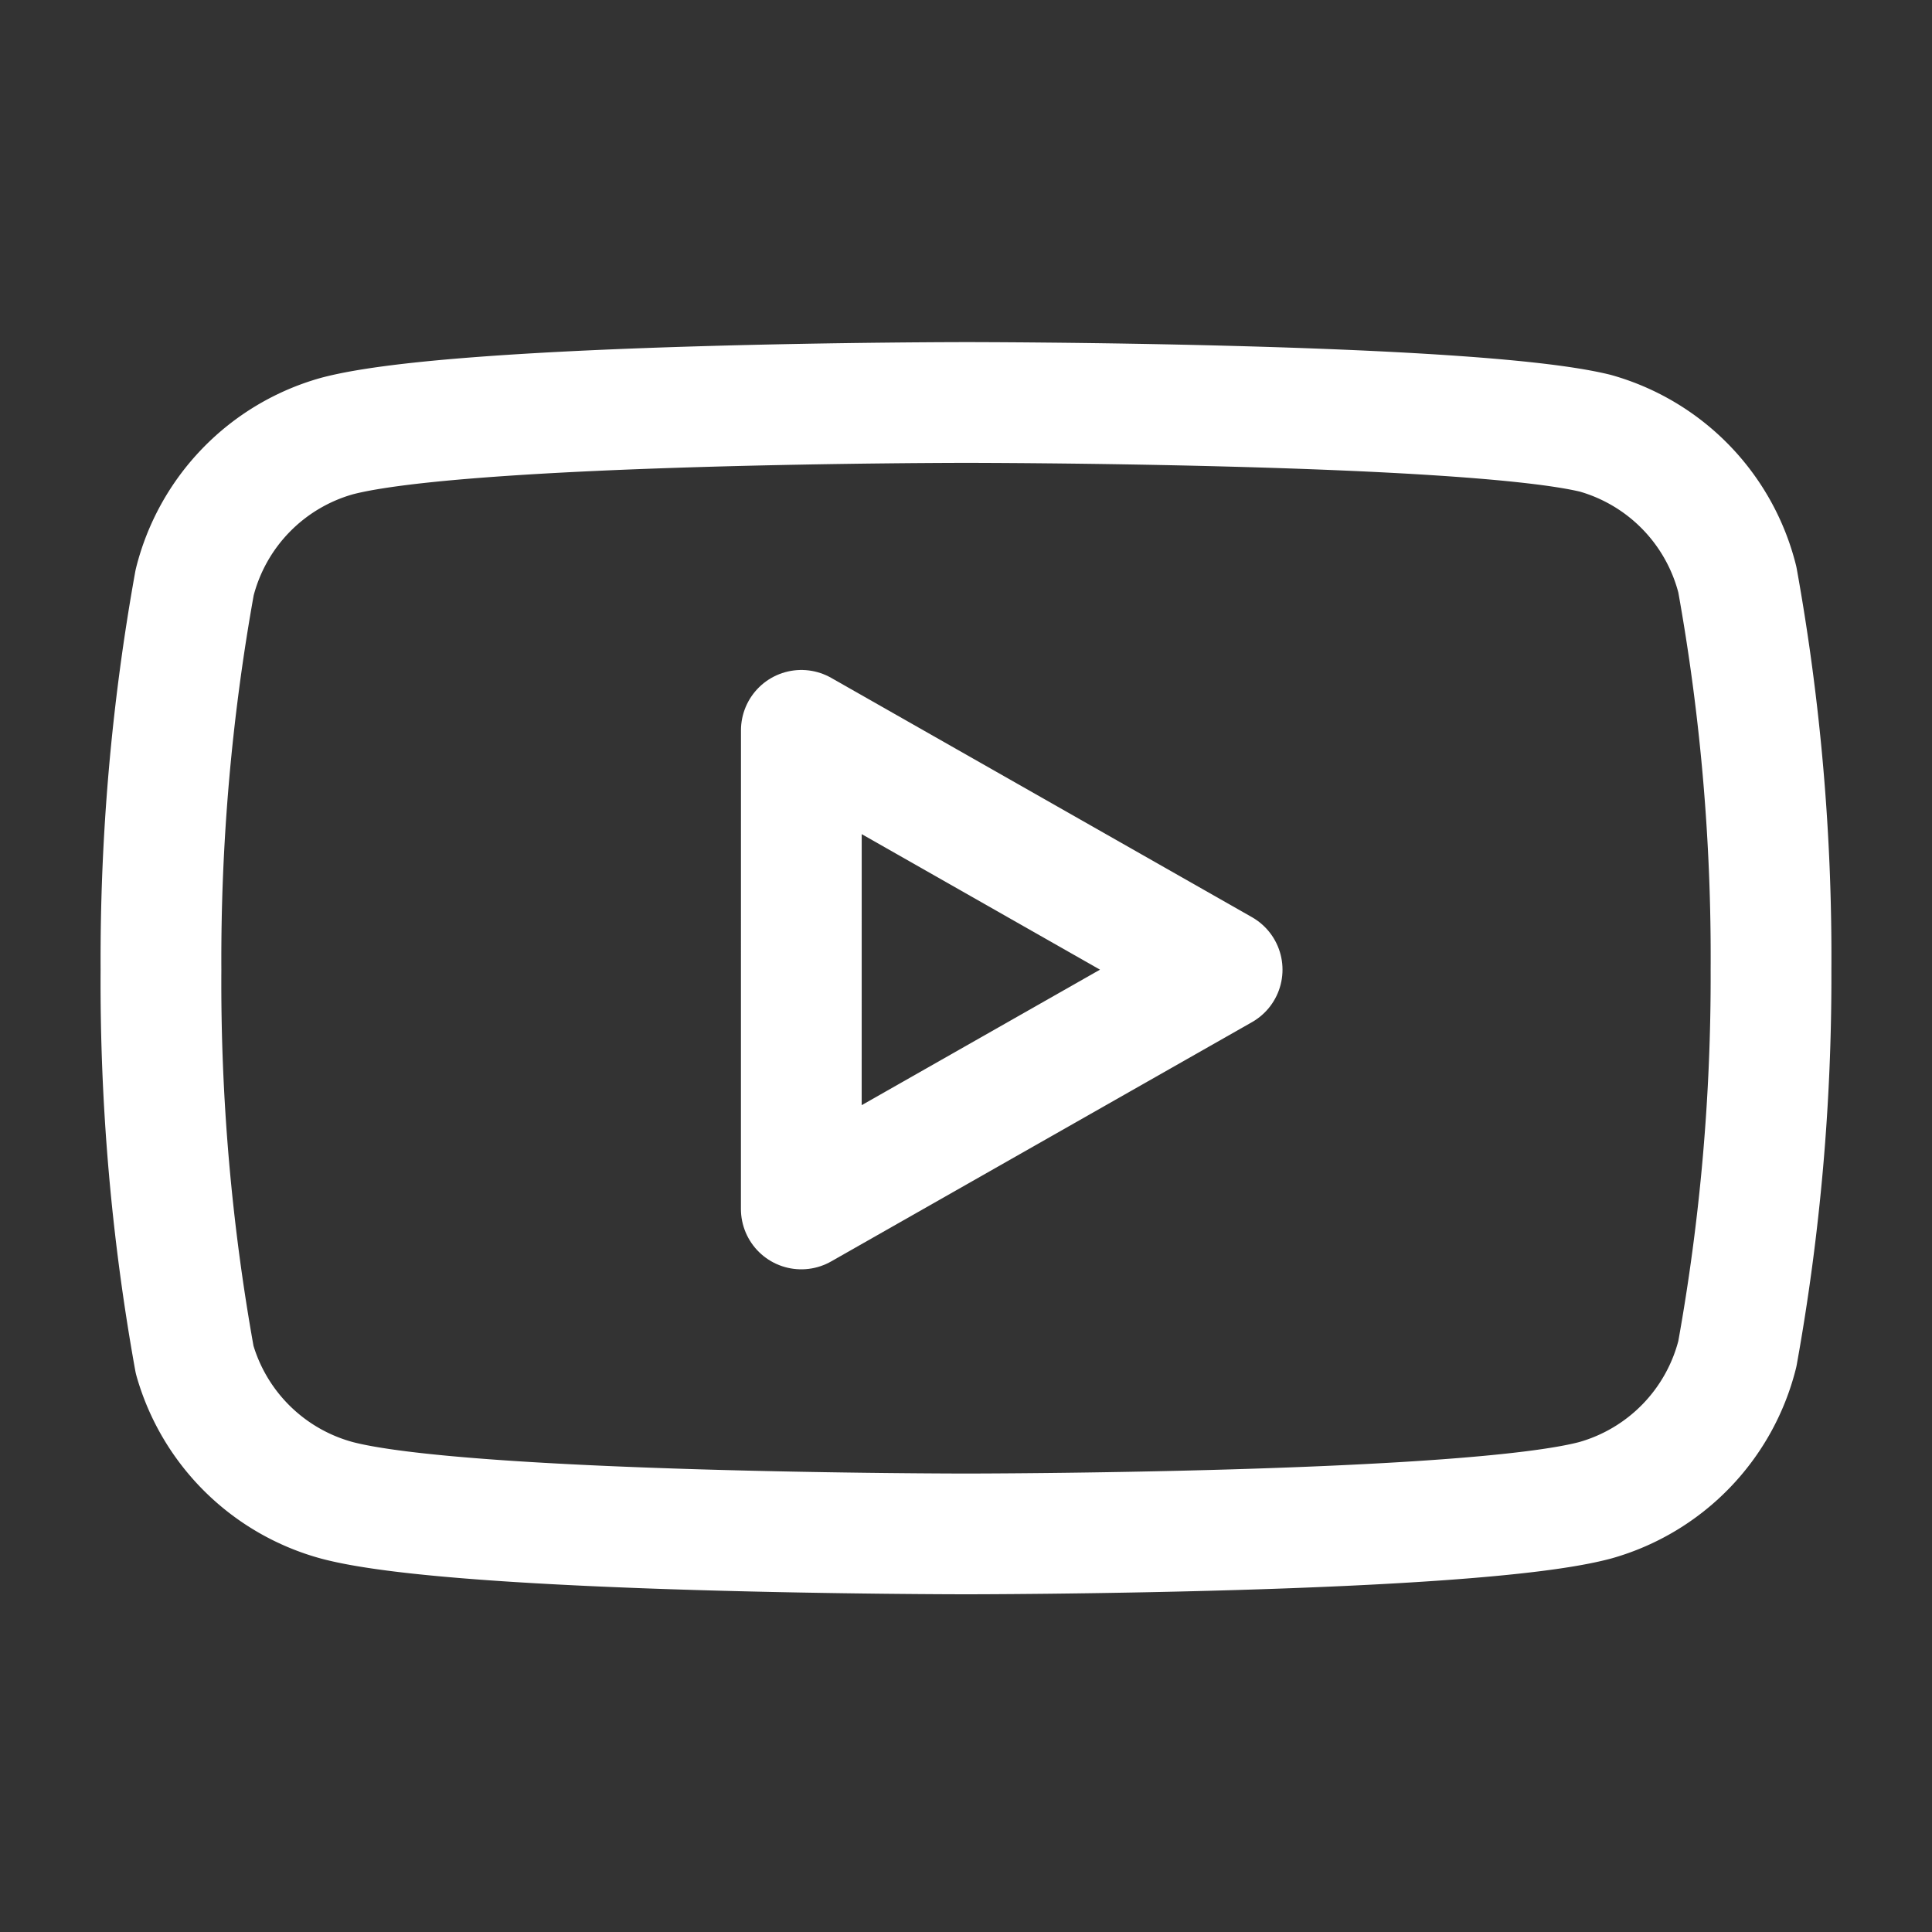 <svg width="40" height="40" xmlns="http://www.w3.org/2000/svg">
    <rect width="100%" height="100%" fill="#333333" stroke="none"/>
    <g stroke="#FFF" stroke-width="2.5" fill="none" fill-rule="evenodd" stroke-linecap="round" stroke-linejoin="round">
        <path d="M35.97 12a4.212 4.212 0 0 0-2.94-3.03C30.424 8.333 20 8.333 20 8.333s-10.424 0-13.03.697a4.212 4.212 0 0 0-2.94 3.03 43.94 43.94 0 0 0-.697 8.016 43.94 43.94 0 0 0 .697 8.076 4.212 4.212 0 0 0 2.94 2.909c2.606.697 13.03.697 13.03.697s10.424 0 13.03-.697a4.212 4.212 0 0 0 2.94-3.03 43.94 43.94 0 0 0 .697-7.955A43.94 43.94 0 0 0 35.97 12z"/>
        <path d="m16.59 25.03 8.713-4.954-8.712-4.955z"/>
    </g>
</svg>
